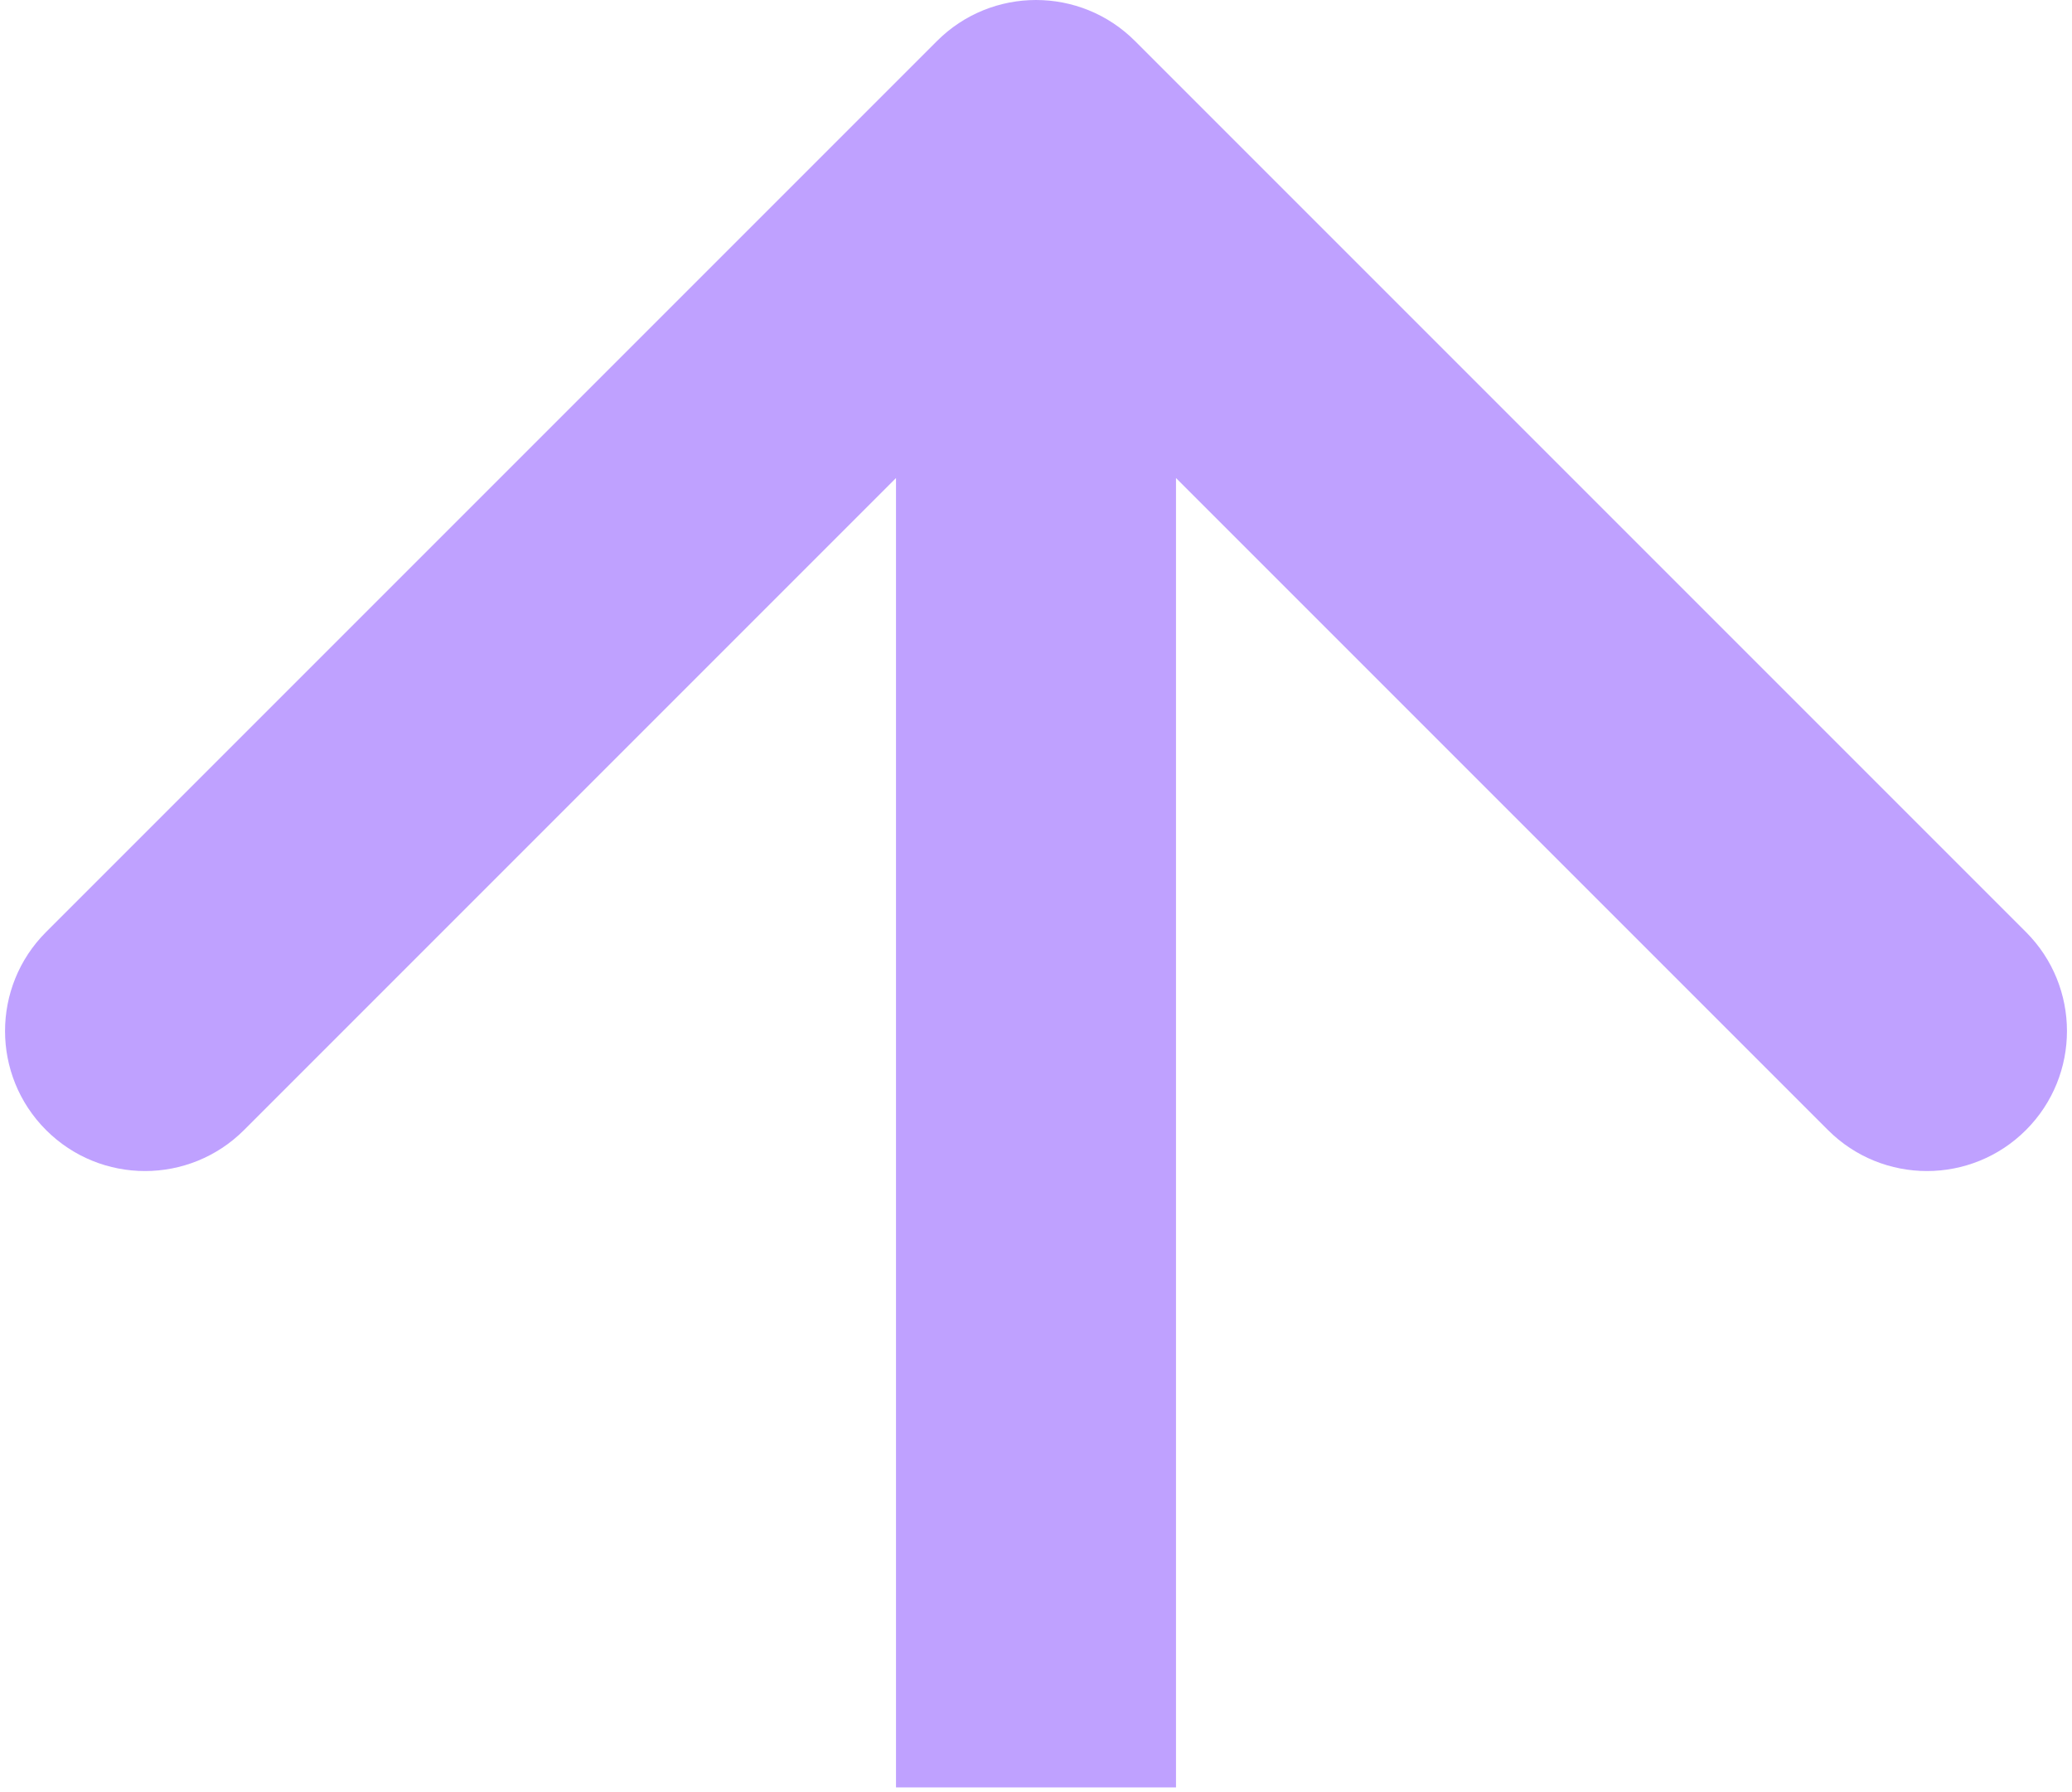 <svg xmlns="http://www.w3.org/2000/svg" fill="none" viewBox="0 0 148 128">
  <path fill="#BFA1FF" d="M81.071 2.929c-3.905-3.905-10.237-3.905-14.142 0l-63.64 63.64c-3.905 3.905-3.905 10.236 0 14.142 3.906 3.905 10.237 3.905 14.143 0L74 24.142l56.569 56.569c3.905 3.905 10.236 3.905 14.142 0 3.905-3.906 3.905-10.237 0-14.142l-63.64-63.64zM84 127.664V10H64v117.664h20z"/>
</svg>
